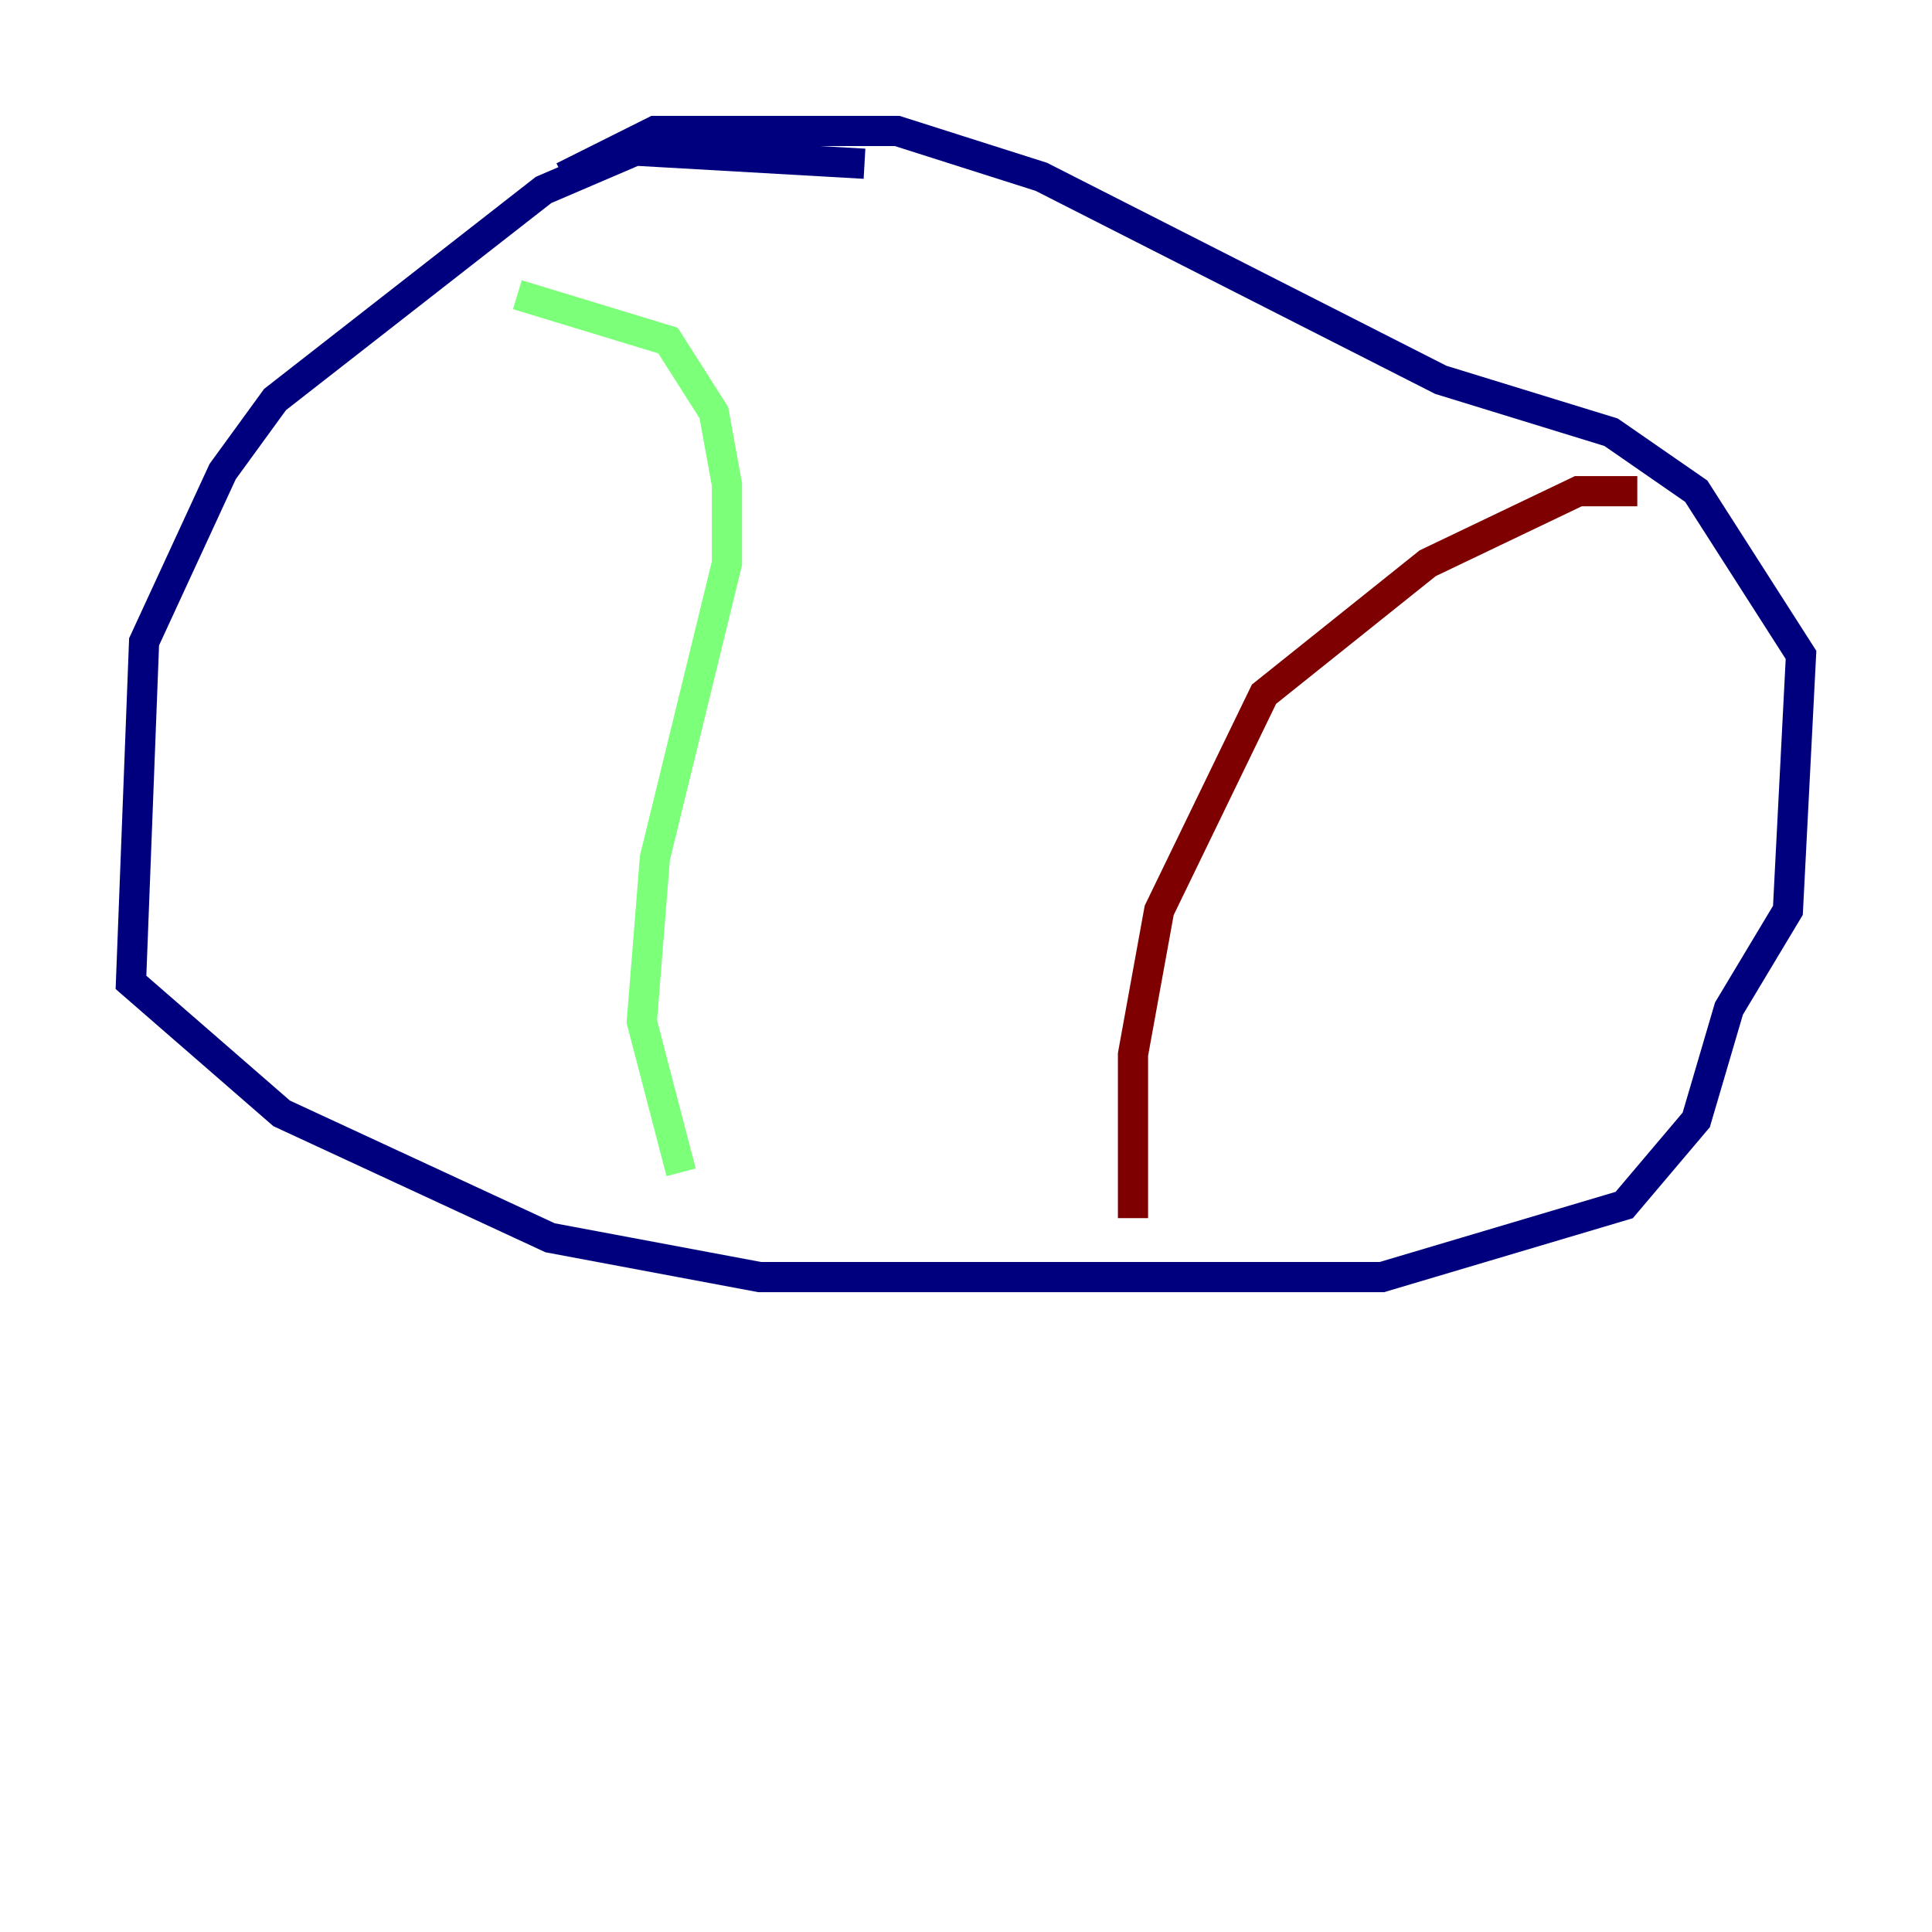 <?xml version="1.0" encoding="utf-8" ?>
<svg baseProfile="tiny" height="128" version="1.2" viewBox="0,0,128,128" width="128" xmlns="http://www.w3.org/2000/svg" xmlns:ev="http://www.w3.org/2001/xml-events" xmlns:xlink="http://www.w3.org/1999/xlink"><defs /><polyline fill="none" points="57.275,10.848 42.088,9.98 36.014,12.583 18.224,26.468 14.752,31.241 9.546,42.522 8.678,65.085 18.658,73.763 36.447,82.007 50.332,84.61 91.552,84.61 107.607,79.837 112.38,74.197 114.549,66.82 118.454,60.312 119.322,43.39 112.38,32.542 106.739,28.637 95.458,25.166 68.99,11.715 59.444,8.678 43.39,8.678 37.315,11.715" stroke="#00007f" stroke-width="2" /><polyline fill="none" points="34.278,19.525 44.258,22.563 47.295,27.336 48.163,32.108 48.163,37.315 43.39,56.841 42.522,67.688 45.125,77.668" stroke="#7cff79" stroke-width="2" /><polyline fill="none" points="75.064,80.705 75.064,69.858 76.8,60.312 83.742,45.993 94.59,37.315 104.57,32.542 108.475,32.542" stroke="#7f0000" stroke-width="2" /></svg>